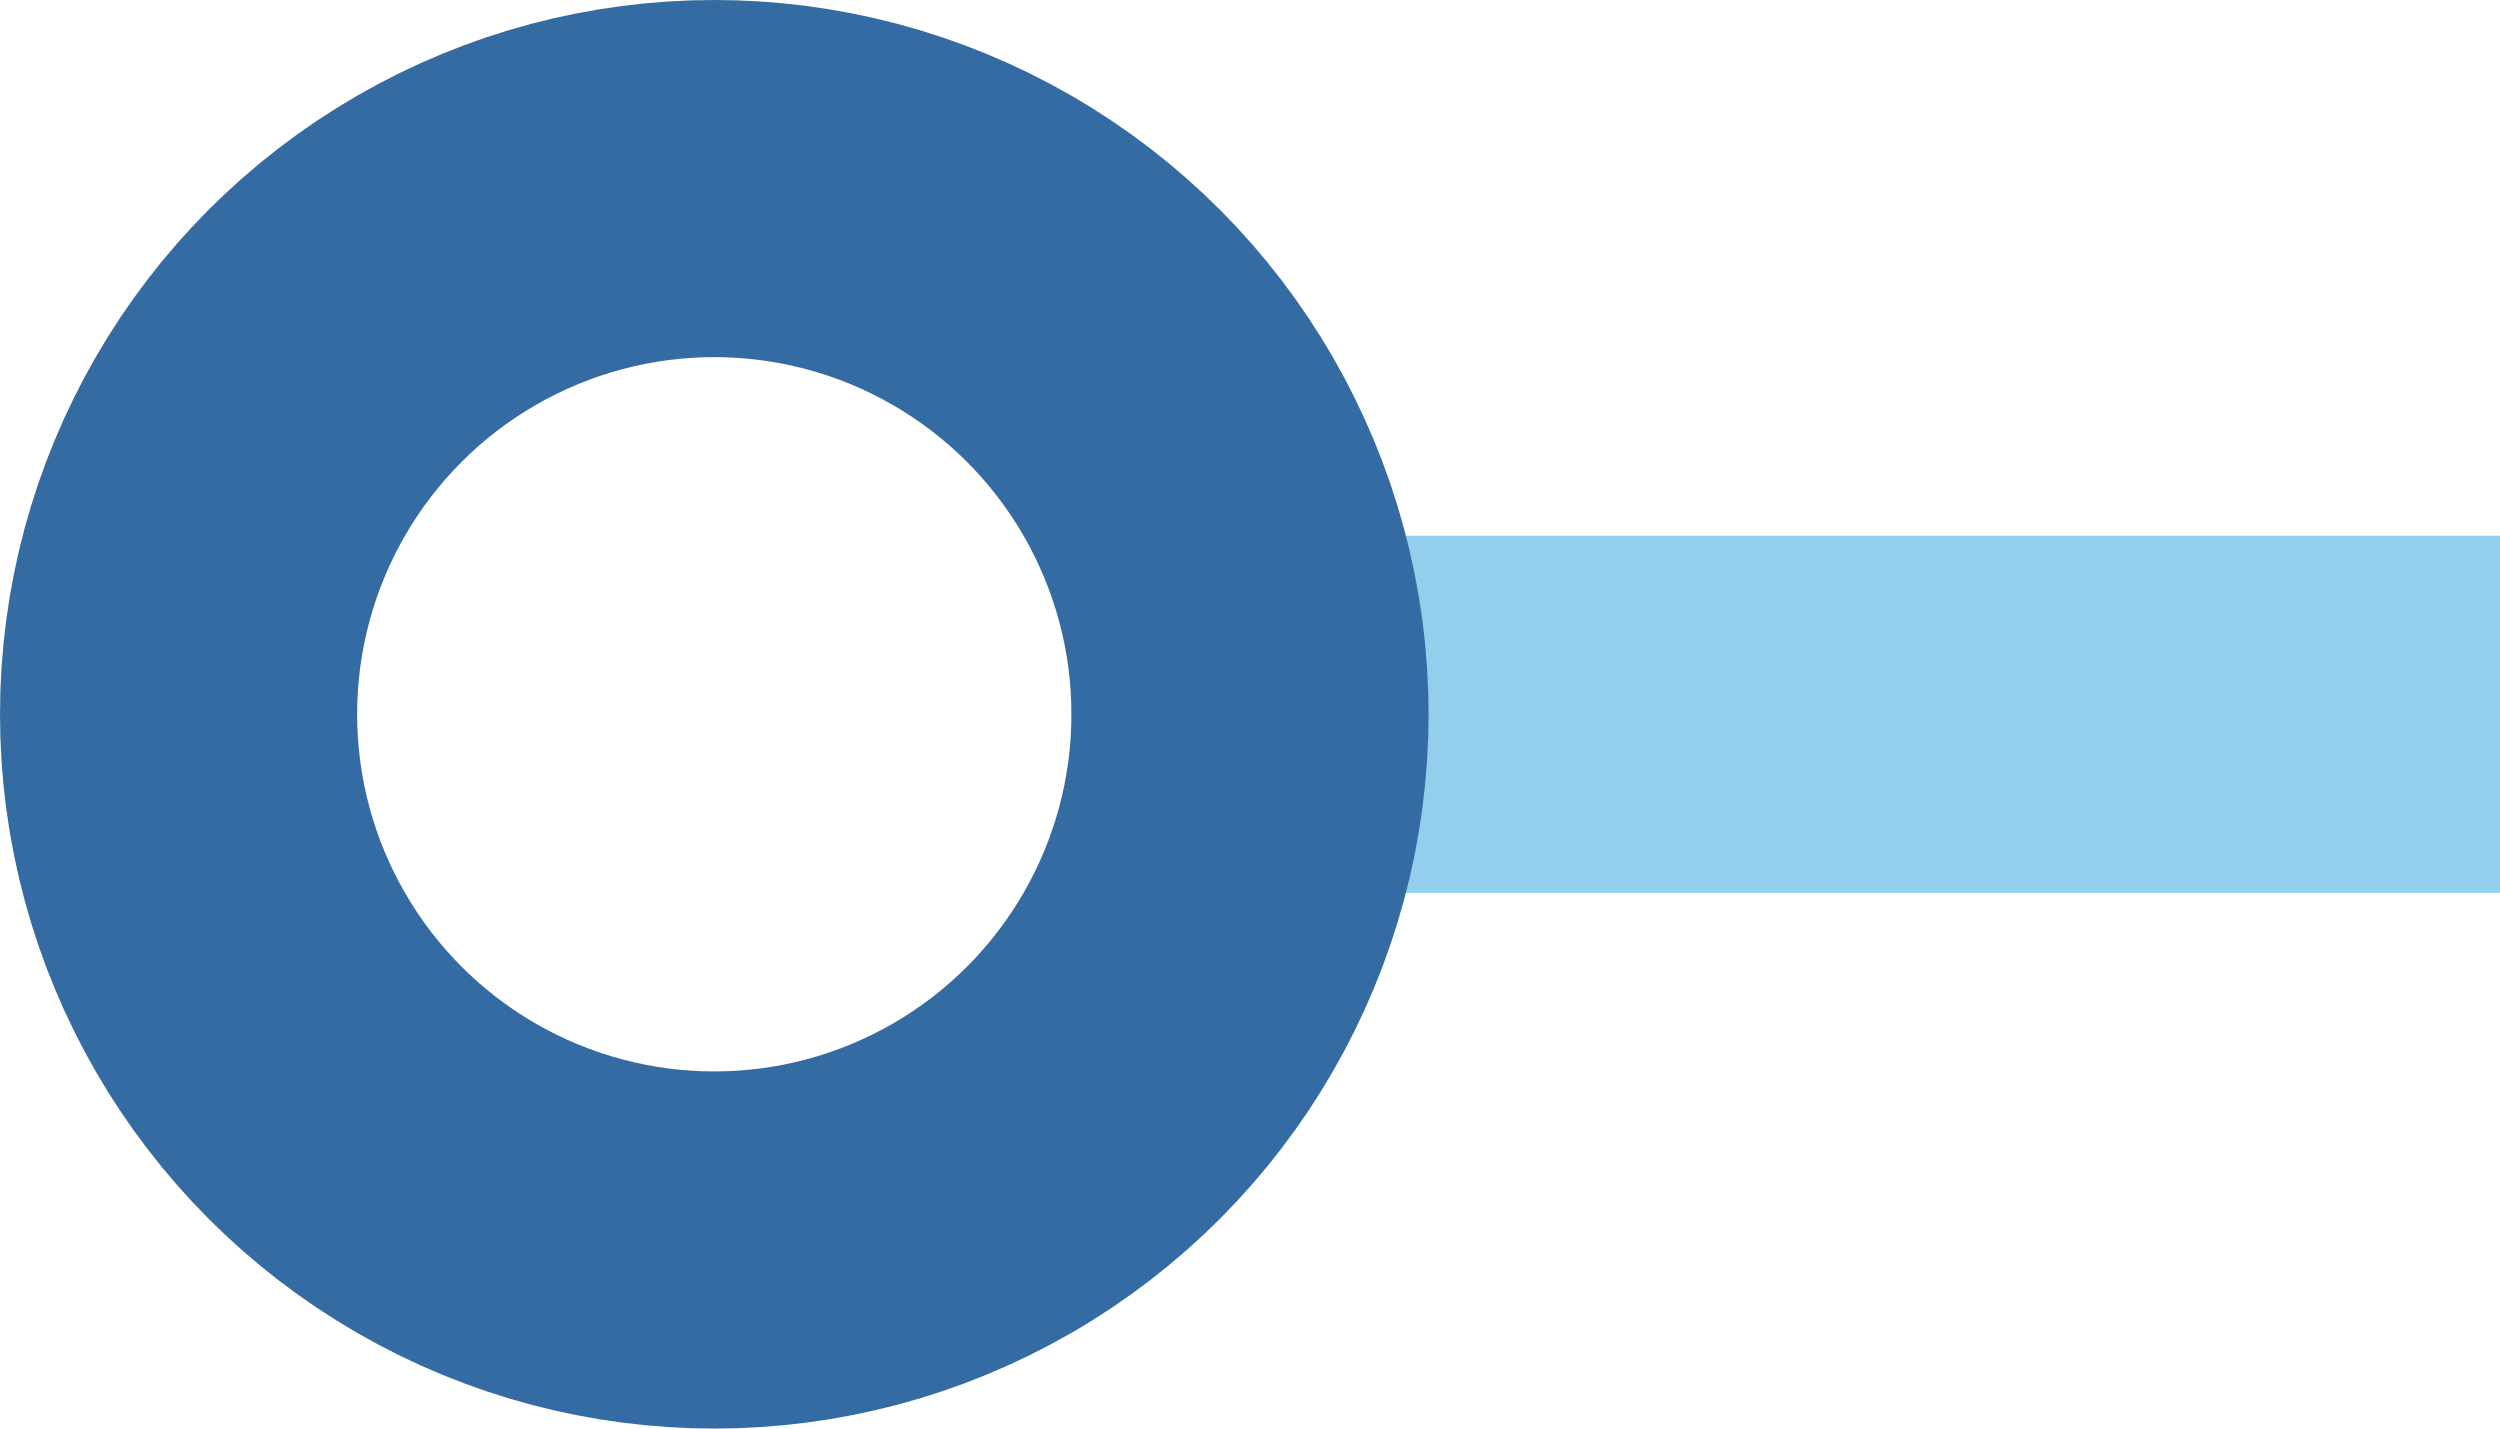 <?xml version="1.0" encoding="UTF-8"?>
<svg width="56px" height="32px" viewBox="0 0 56 32" version="1.1" xmlns="http://www.w3.org/2000/svg" xmlns:xlink="http://www.w3.org/1999/xlink">
    <!-- Generator: Sketch 61 (89581) - https://sketch.com -->
    <title>Group 3</title>
    <desc>Created with Sketch.</desc>
    <g id="London-Tube-Theme" stroke="none" stroke-width="1" fill="none" fill-rule="evenodd">
        <g id="Mobile/list/pins" transform="translate(-24, -242)">
            <g id="Group-3" transform="translate(32, 250)">
                <g id="line/blue/horizontal" transform="translate(16, 4)" fill="#93CEEC">
                    <rect id="Rectangle" x="0" y="0" width="32" height="8"></rect>
                </g>
                <g id="pin/blue/16" stroke="#346BA2" stroke-width="8">
                    <circle id="Oval" cx="8" cy="8" r="12"></circle>
                </g>
            </g>
        </g>
    </g>
</svg>
